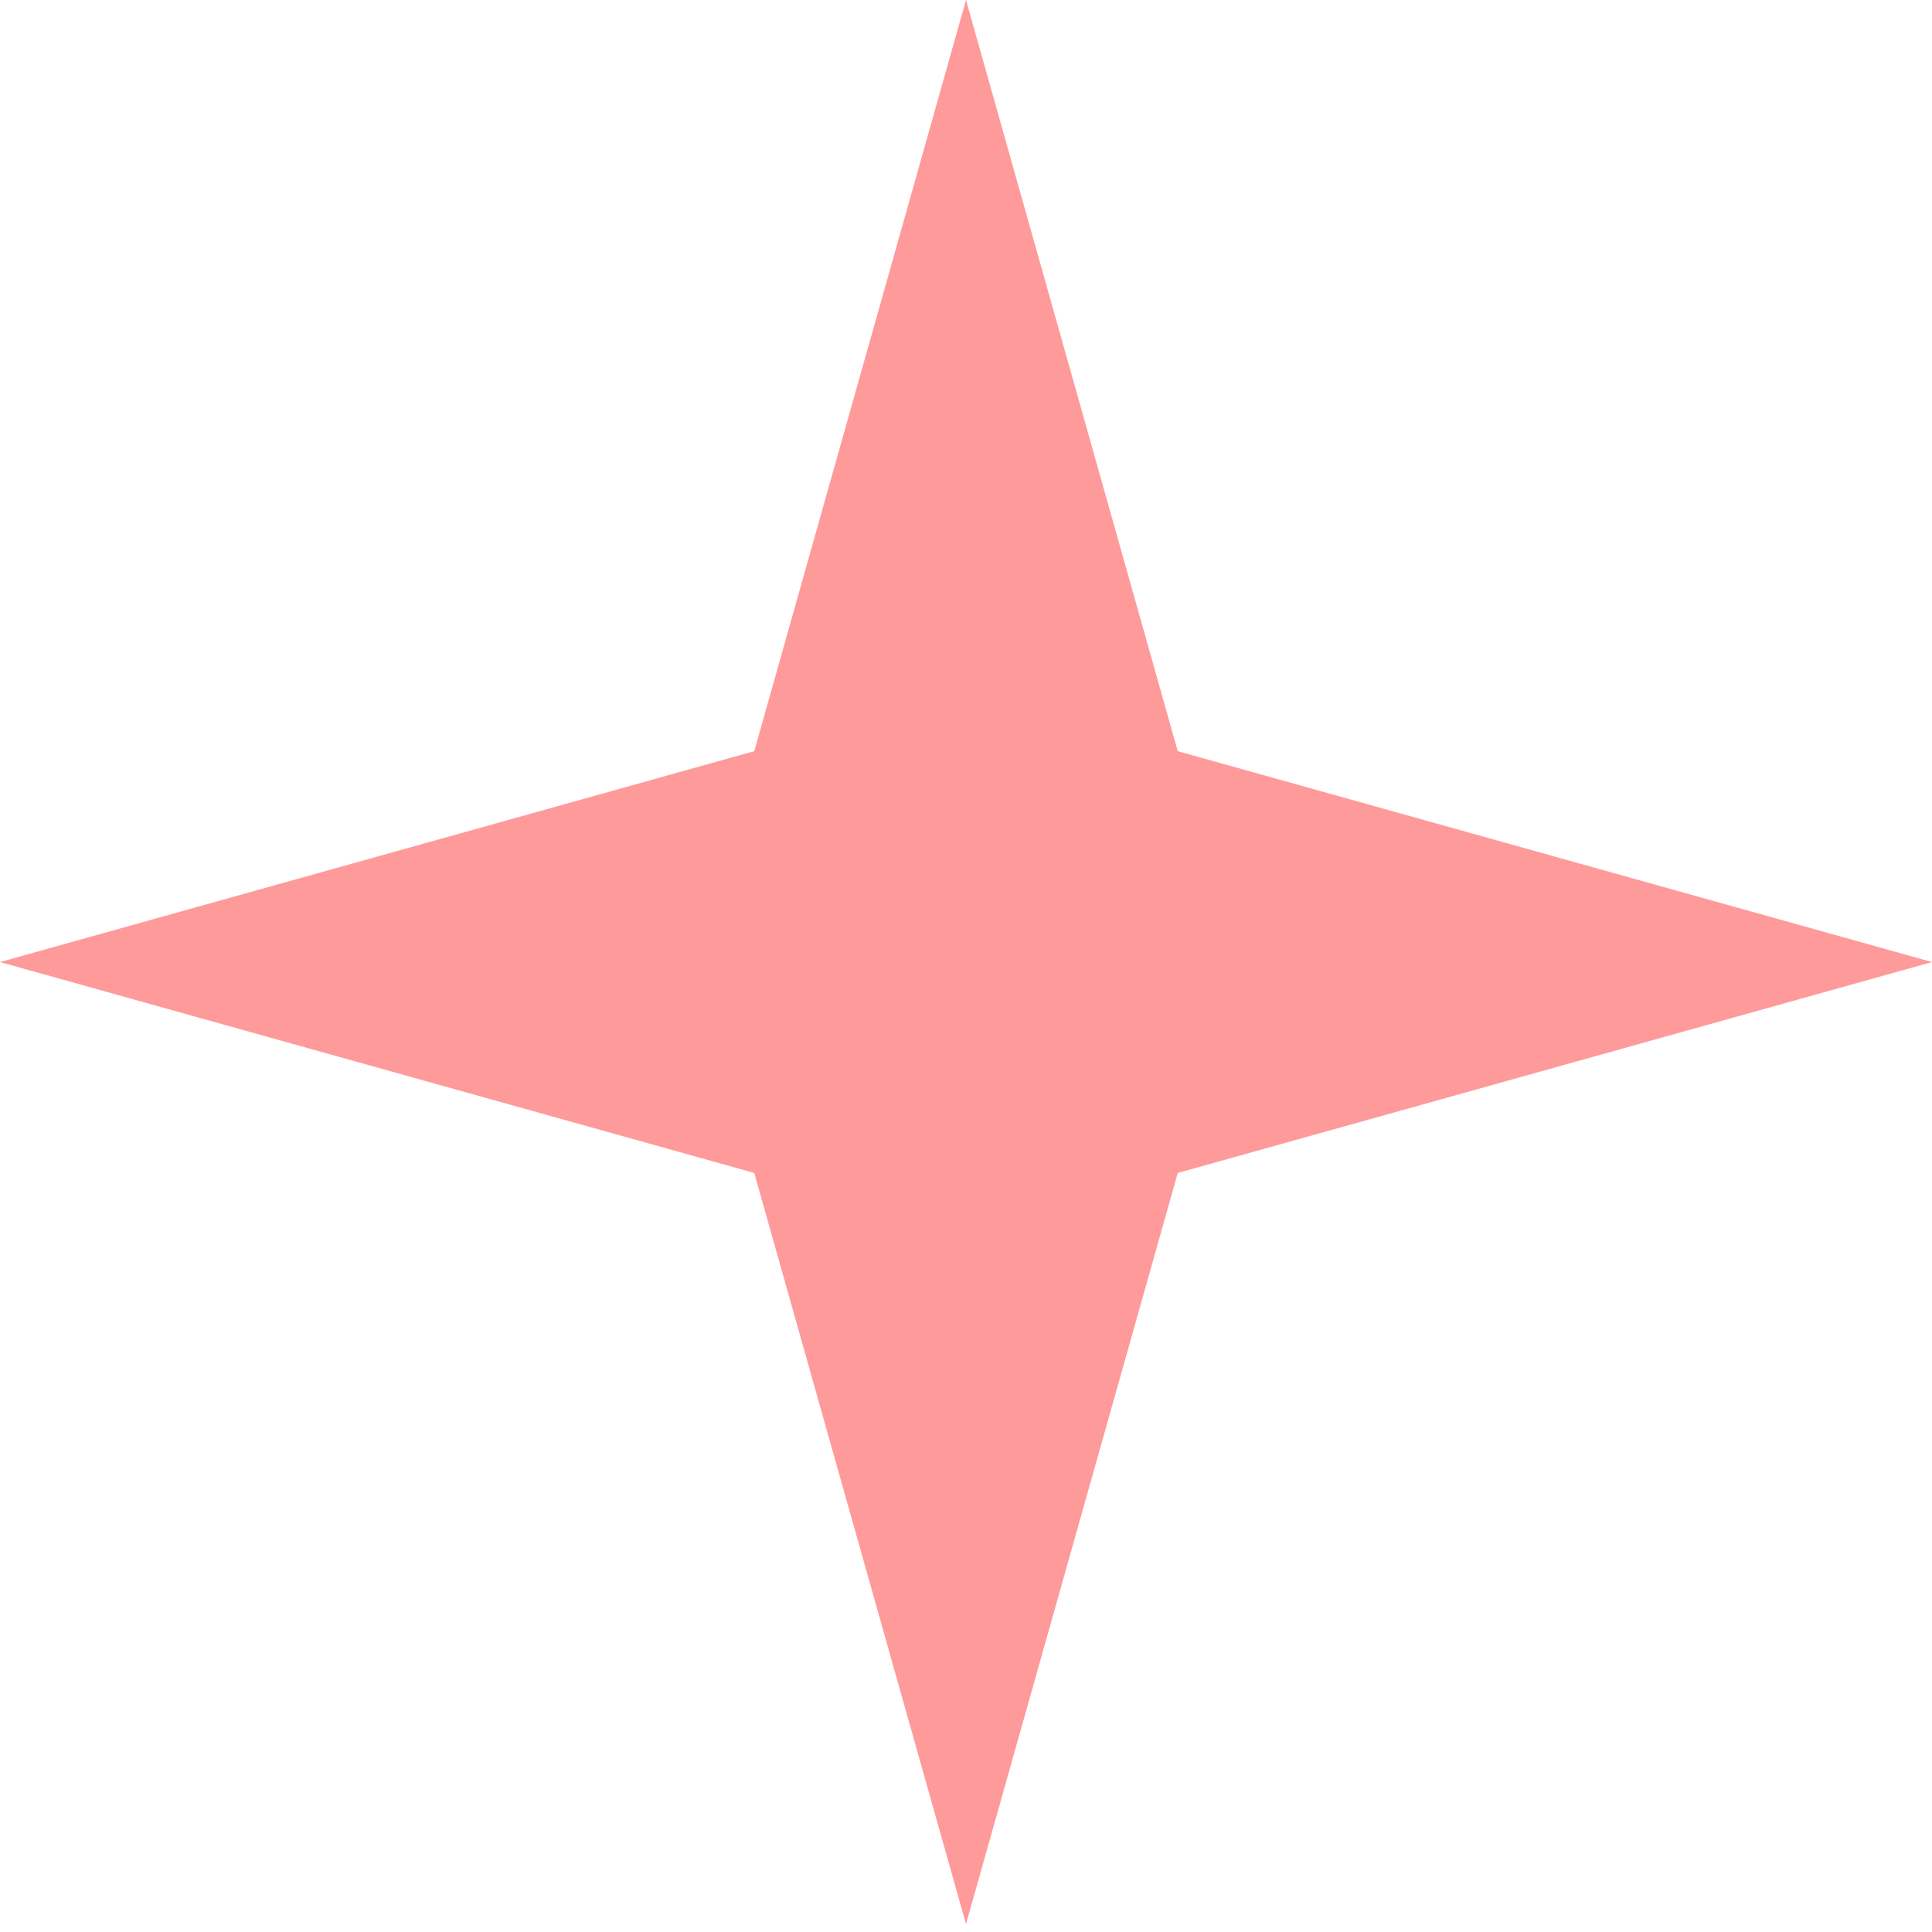 <svg width="77" height="77" viewBox="0 0 77 77" fill="none" xmlns="http://www.w3.org/2000/svg">
<path d="M38.5 0L46.939 29.938L77 38.343L46.939 46.748L38.5 76.686L30.061 46.748L0 38.343L30.061 29.938L38.5 0Z" fill="#FF9A9A"/>
</svg>
